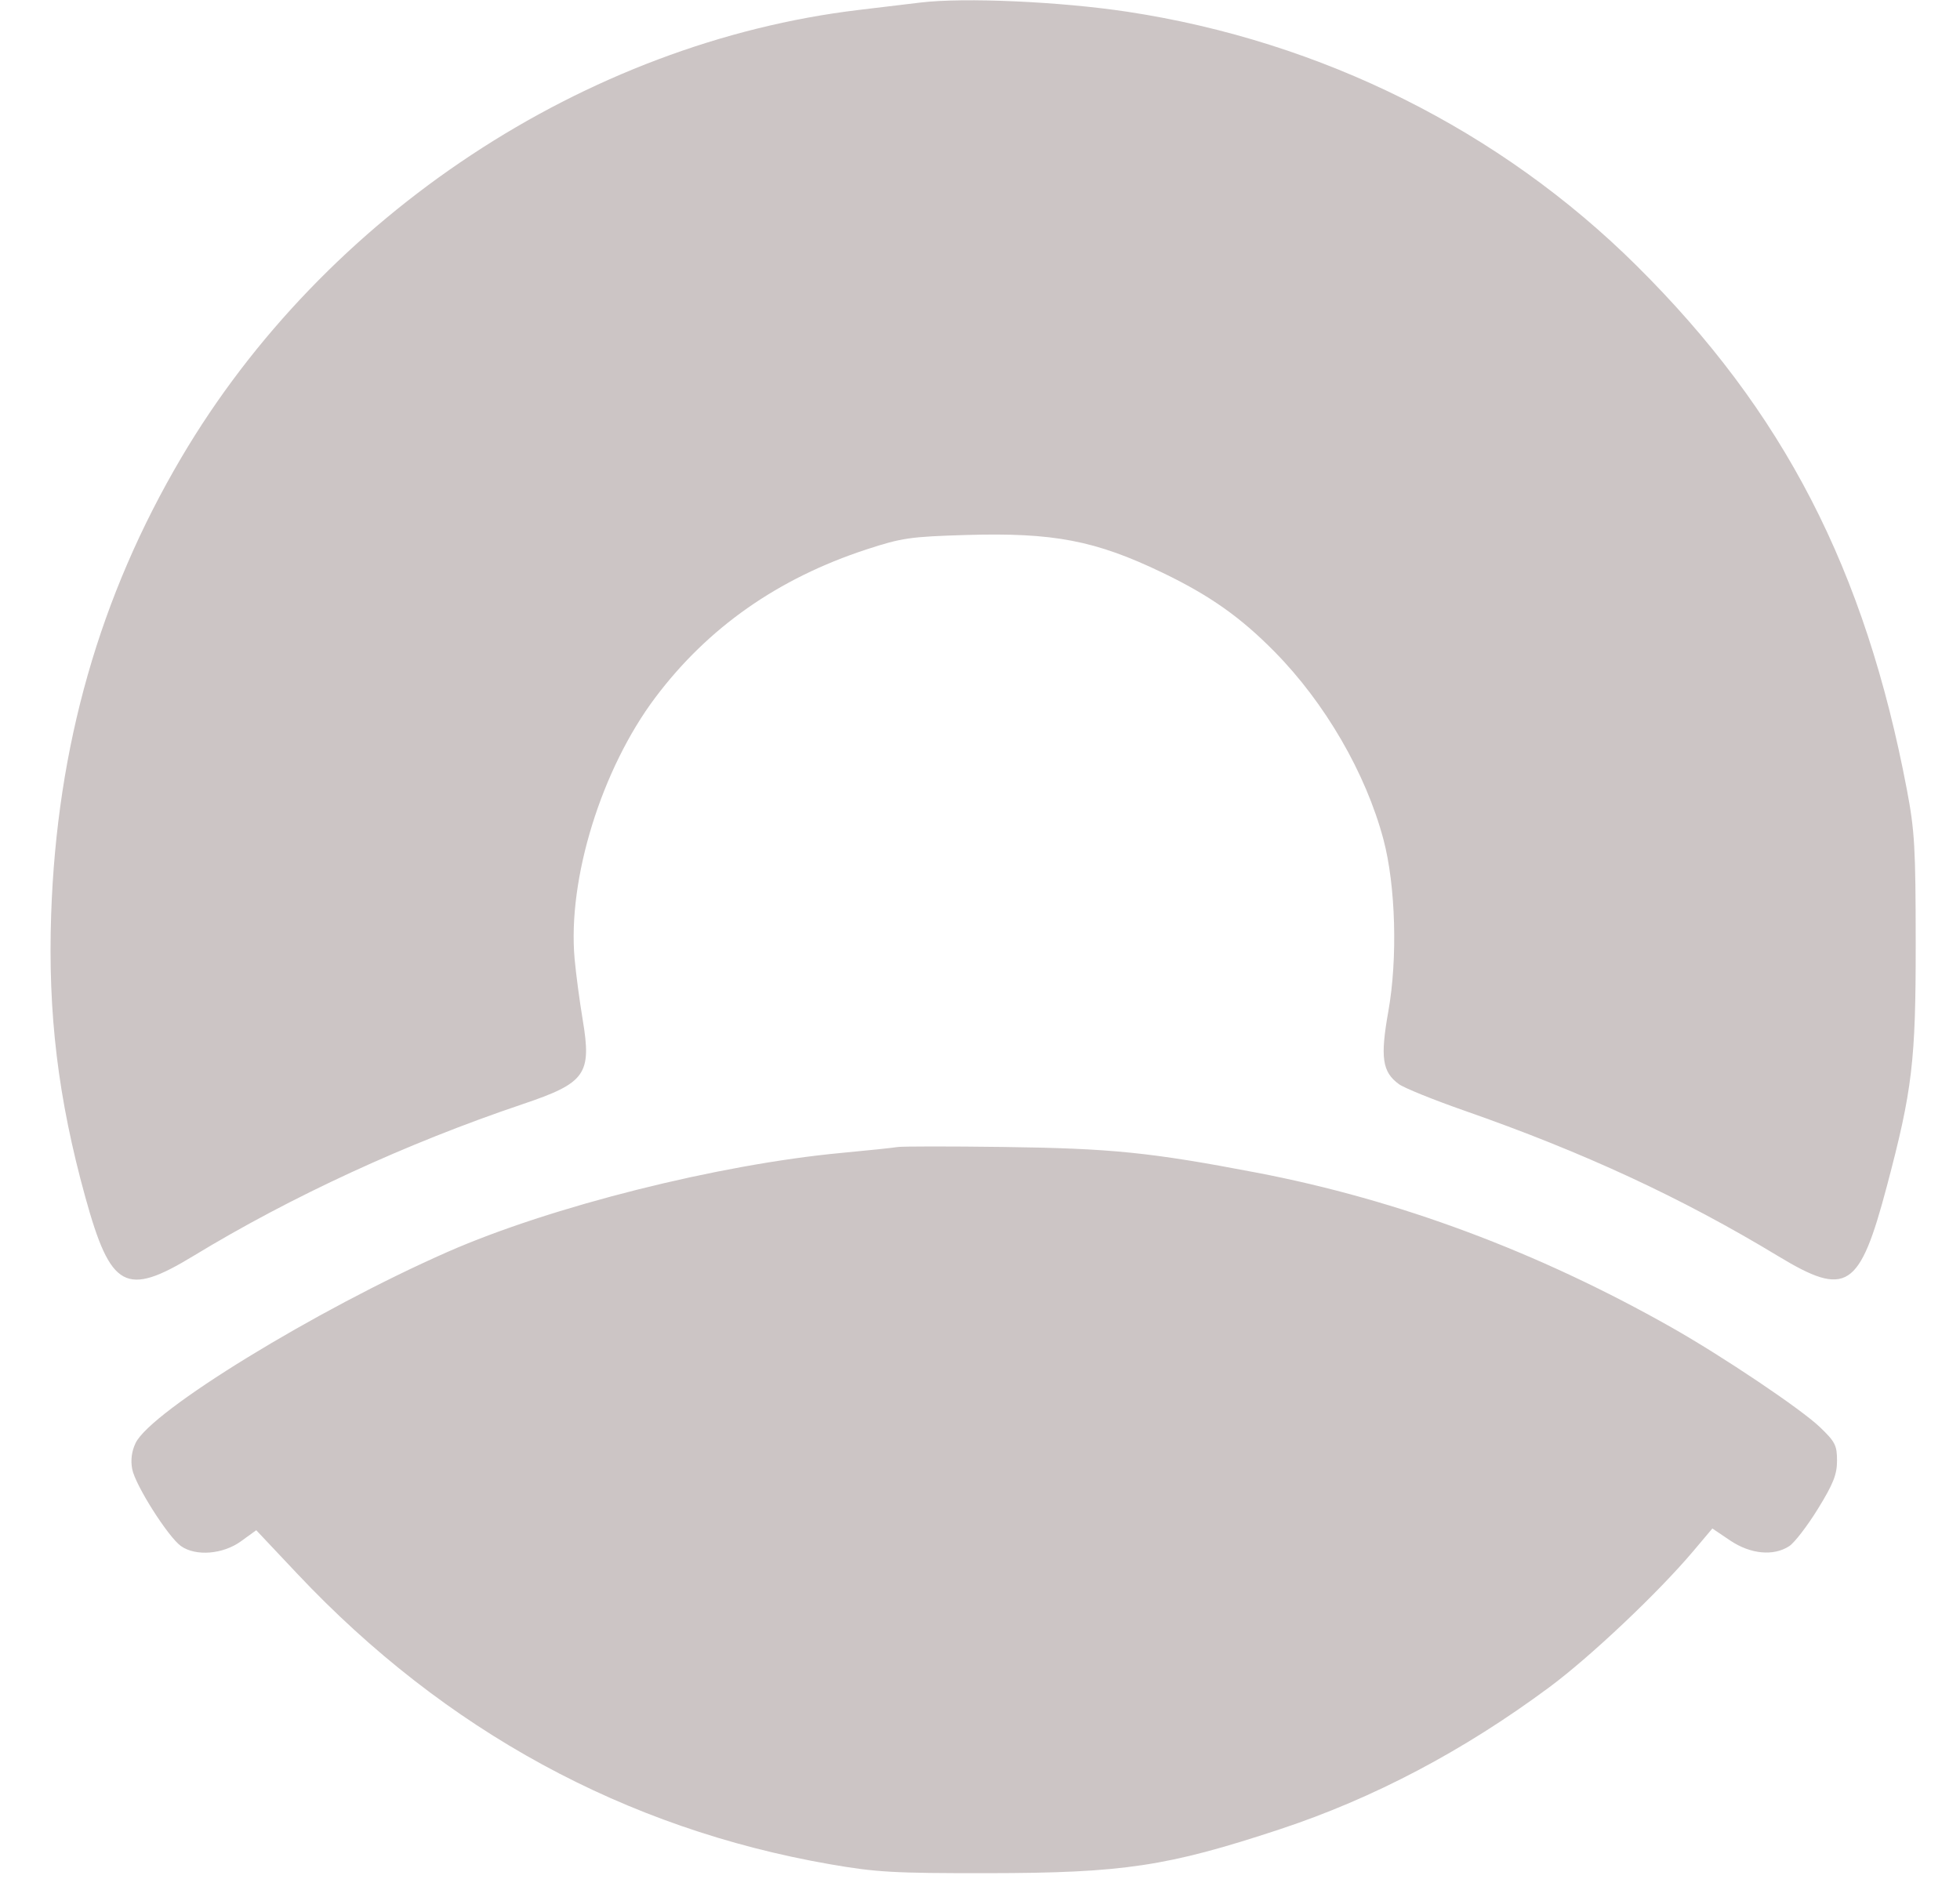 <svg xmlns="http://www.w3.org/2000/svg" width="510" height="489" viewBox="0 0 510 489" version="1.1"><path d="M 239.500 0.663 C 237.850 0.863, 230.650 1.726, 223.500 2.581 C 152.332 11.089, 84.443 55.928, 47.236 119 C 25.926 155.122, 14.801 194.147, 13.312 238 C 12.437 263.769, 15.104 285.852, 22.188 311.500 C 28.801 335.441, 32.699 337.563, 50.352 326.830 C 75.834 311.336, 105.803 297.518, 136 287.340 C 152.409 281.809, 153.994 279.577, 151.617 265.343 C 150.805 260.479, 149.858 253.350, 149.513 249.500 C 147.654 228.763, 156.497 200.166, 170.543 181.490 C 184.235 163.286, 202.467 150.507, 225.500 142.970 C 234.649 139.977, 236.849 139.658, 251.345 139.227 C 274.123 138.550, 285.042 140.646, 302.500 149.047 C 314.741 154.938, 322.723 160.561, 331.580 169.535 C 344.782 182.909, 355.396 201.203, 359.989 218.500 C 363.161 230.446, 363.699 249.467, 361.254 263.173 C 359.112 275.176, 359.662 278.974, 364 282.134 C 365.375 283.136, 373.025 286.234, 381 289.019 C 412.046 299.860, 437.594 311.704, 462.636 326.864 C 480.520 337.691, 483.856 335.544, 490.991 308.613 C 497.601 283.664, 498.494 276.128, 498.475 245.500 C 498.459 220.587, 498.206 216.177, 496.179 205.500 C 485.284 148.110, 464.124 107.098, 425.795 69.088 C 390.324 33.912, 343.888 10.743, 293.500 3.080 C 275.935 0.409, 250.859 -0.713, 239.500 0.663 M 233.500 298.505 C 232.400 298.701, 225.875 299.386, 219 300.027 C 186.970 303.013, 143.255 314.004, 116.406 325.821 C 82.186 340.881, 39.261 367.191, 35.277 375.546 C 34.258 377.683, 33.960 379.973, 34.398 382.306 C 35.179 386.468, 43.775 400.029, 47.117 402.369 C 50.963 405.063, 58.019 404.493, 62.688 401.111 L 66.676 398.222 77.396 409.596 C 115.821 450.363, 162.624 475.875, 216.012 485.155 C 227.994 487.238, 232.571 487.497, 257 487.470 C 292.303 487.432, 303.746 485.714, 333 476.055 C 357.400 467.999, 380.849 455.634, 403.204 439.036 C 413.897 431.097, 431.536 414.408, 440.619 403.637 L 445.564 397.773 450.177 400.887 C 455.469 404.458, 461.489 405.036, 465.568 402.364 C 466.941 401.464, 470.300 397.095, 473.033 392.655 C 477.041 386.141, 478 383.722, 478 380.120 C 478 376.142, 477.515 375.193, 473.540 371.384 C 468.633 366.682, 448.301 353.018, 435 345.483 C 400.221 325.781, 363.924 312.233, 327 305.171 C 299.308 299.875, 289.226 298.853, 261 298.483 C 246.975 298.299, 234.600 298.309, 233.500 298.505" stroke="none" fill="#ccc5c5" fill-rule="evenodd"/></svg>